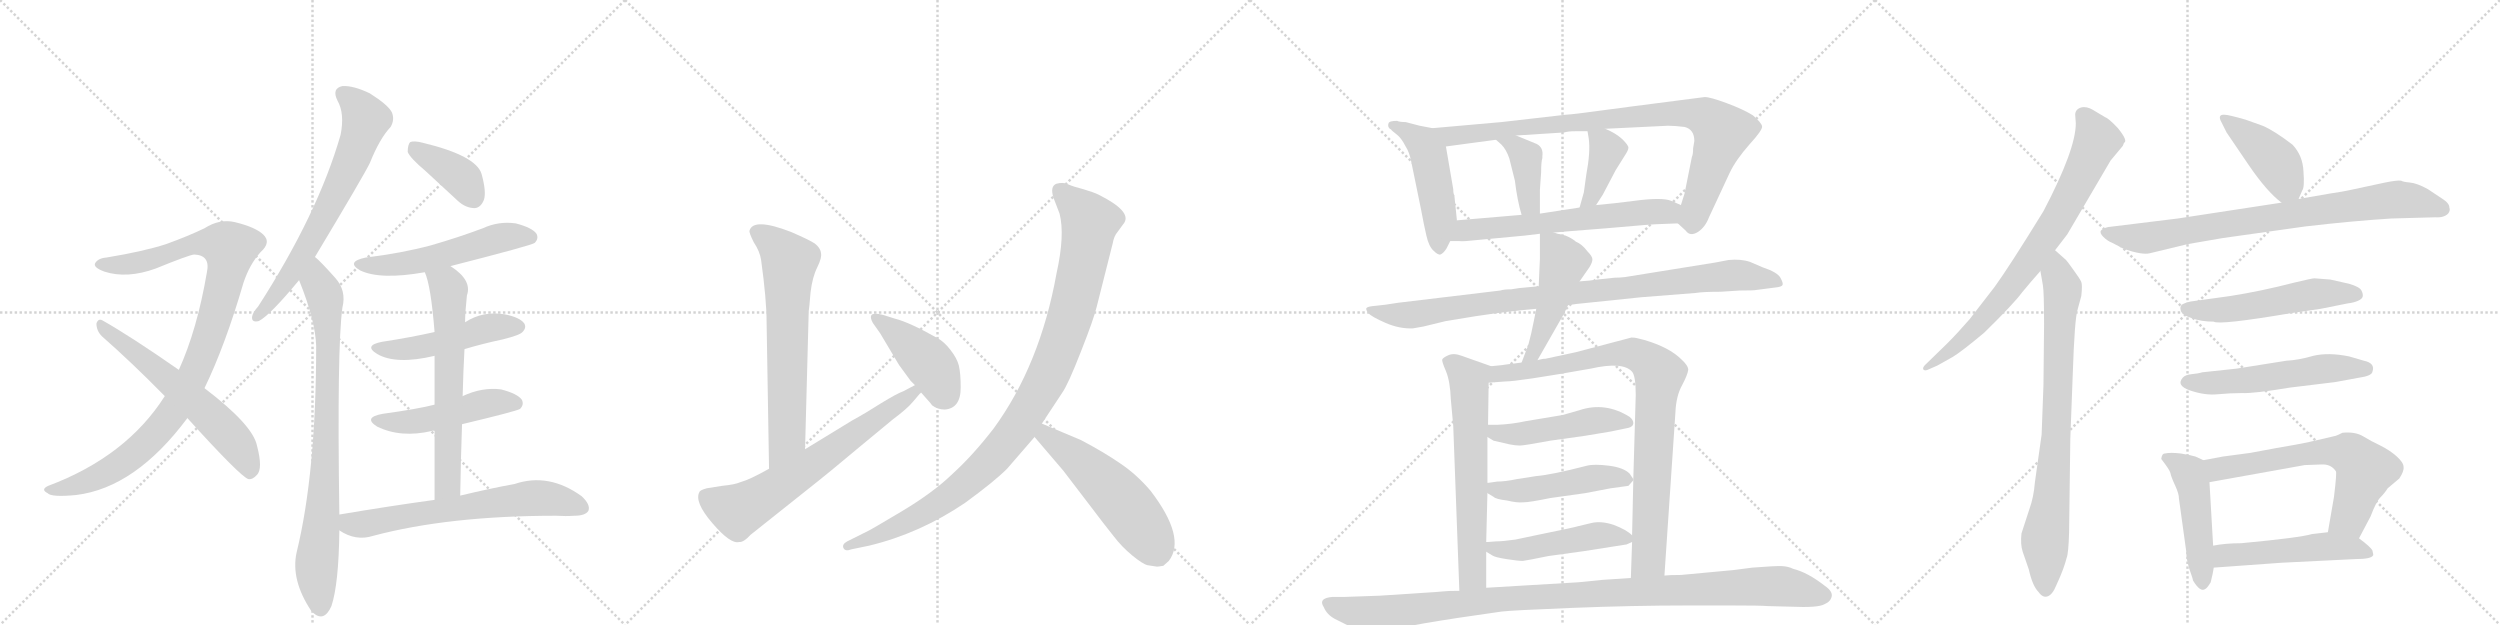 <svg version="1.1" viewBox="0 0 4096 1024" xmlns="http://www.w3.org/2000/svg">
  <g stroke="lightgray" stroke-dasharray="1,1" stroke-width="1" transform="scale(4, 4)">
    <line x1="0" y1="0" x2="256" y2="256"></line>
    <line x1="256" y1="0" x2="0" y2="256"></line>
    <line x1="128" y1="0" x2="128" y2="256"></line>
    <line x1="0" y1="128" x2="256" y2="128"></line>
    <line x1="256" y1="0" x2="512" y2="256"></line>
    <line x1="512" y1="0" x2="256" y2="256"></line>
    <line x1="384" y1="0" x2="384" y2="256"></line>
    <line x1="256" y1="128" x2="512" y2="128"></line>
    <line x1="512" y1="0" x2="768" y2="256"></line>
    <line x1="768" y1="0" x2="512" y2="256"></line>
    <line x1="640" y1="0" x2="640" y2="256"></line>
    <line x1="512" y1="128" x2="768" y2="128"></line>
    <line x1="768" y1="0" x2="1024" y2="256"></line>
    <line x1="1024" y1="0" x2="768" y2="256"></line>
    <line x1="896" y1="0" x2="896" y2="256"></line>
    <line x1="768" y1="128" x2="1024" y2="128"></line>
  </g>
<g transform="scale(1, -1) translate(0, -850)">
   <style type="text/css">
    @keyframes keyframes0 {
      from {
       stroke: black;
       stroke-dashoffset: 1004;
       stroke-width: 128;
       }
       77% {
       animation-timing-function: step-end;
       stroke: black;
       stroke-dashoffset: 0;
       stroke-width: 128;
       }
       to {
       stroke: black;
       stroke-width: 1024;
       }
       }
       #make-me-a-hanzi-animation-0 {
         animation: keyframes0 1.067s both;
         animation-delay: 0s;
         animation-timing-function: linear;
       }
    @keyframes keyframes1 {
      from {
       stroke: black;
       stroke-dashoffset: 603;
       stroke-width: 128;
       }
       66% {
       animation-timing-function: step-end;
       stroke: black;
       stroke-dashoffset: 0;
       stroke-width: 128;
       }
       to {
       stroke: black;
       stroke-width: 1024;
       }
       }
       #make-me-a-hanzi-animation-1 {
         animation: keyframes1 0.741s both;
         animation-delay: 1.067s;
         animation-timing-function: linear;
       }
    @keyframes keyframes2 {
      from {
       stroke: black;
       stroke-dashoffset: 681;
       stroke-width: 128;
       }
       69% {
       animation-timing-function: step-end;
       stroke: black;
       stroke-dashoffset: 0;
       stroke-width: 128;
       }
       to {
       stroke: black;
       stroke-width: 1024;
       }
       }
       #make-me-a-hanzi-animation-2 {
         animation: keyframes2 0.804s both;
         animation-delay: 1.808s;
         animation-timing-function: linear;
       }
    @keyframes keyframes3 {
      from {
       stroke: black;
       stroke-dashoffset: 822;
       stroke-width: 128;
       }
       73% {
       animation-timing-function: step-end;
       stroke: black;
       stroke-dashoffset: 0;
       stroke-width: 128;
       }
       to {
       stroke: black;
       stroke-width: 1024;
       }
       }
       #make-me-a-hanzi-animation-3 {
         animation: keyframes3 0.919s both;
         animation-delay: 2.612s;
         animation-timing-function: linear;
       }
    @keyframes keyframes4 {
      from {
       stroke: black;
       stroke-dashoffset: 387;
       stroke-width: 128;
       }
       56% {
       animation-timing-function: step-end;
       stroke: black;
       stroke-dashoffset: 0;
       stroke-width: 128;
       }
       to {
       stroke: black;
       stroke-width: 1024;
       }
       }
       #make-me-a-hanzi-animation-4 {
         animation: keyframes4 0.565s both;
         animation-delay: 3.531s;
         animation-timing-function: linear;
       }
    @keyframes keyframes5 {
      from {
       stroke: black;
       stroke-dashoffset: 541;
       stroke-width: 128;
       }
       64% {
       animation-timing-function: step-end;
       stroke: black;
       stroke-dashoffset: 0;
       stroke-width: 128;
       }
       to {
       stroke: black;
       stroke-width: 1024;
       }
       }
       #make-me-a-hanzi-animation-5 {
         animation: keyframes5 0.69s both;
         animation-delay: 4.096s;
         animation-timing-function: linear;
       }
    @keyframes keyframes6 {
      from {
       stroke: black;
       stroke-dashoffset: 488;
       stroke-width: 128;
       }
       61% {
       animation-timing-function: step-end;
       stroke: black;
       stroke-dashoffset: 0;
       stroke-width: 128;
       }
       to {
       stroke: black;
       stroke-width: 1024;
       }
       }
       #make-me-a-hanzi-animation-6 {
         animation: keyframes6 0.647s both;
         animation-delay: 4.786s;
         animation-timing-function: linear;
       }
    @keyframes keyframes7 {
      from {
       stroke: black;
       stroke-dashoffset: 486;
       stroke-width: 128;
       }
       61% {
       animation-timing-function: step-end;
       stroke: black;
       stroke-dashoffset: 0;
       stroke-width: 128;
       }
       to {
       stroke: black;
       stroke-width: 1024;
       }
       }
       #make-me-a-hanzi-animation-7 {
         animation: keyframes7 0.646s both;
         animation-delay: 5.433s;
         animation-timing-function: linear;
       }
    @keyframes keyframes8 {
      from {
       stroke: black;
       stroke-dashoffset: 641;
       stroke-width: 128;
       }
       68% {
       animation-timing-function: step-end;
       stroke: black;
       stroke-dashoffset: 0;
       stroke-width: 128;
       }
       to {
       stroke: black;
       stroke-width: 1024;
       }
       }
       #make-me-a-hanzi-animation-8 {
         animation: keyframes8 0.772s both;
         animation-delay: 6.079s;
         animation-timing-function: linear;
       }
    @keyframes keyframes9 {
      from {
       stroke: black;
       stroke-dashoffset: 654;
       stroke-width: 128;
       }
       68% {
       animation-timing-function: step-end;
       stroke: black;
       stroke-dashoffset: 0;
       stroke-width: 128;
       }
       to {
       stroke: black;
       stroke-width: 1024;
       }
       }
       #make-me-a-hanzi-animation-9 {
         animation: keyframes9 0.782s both;
         animation-delay: 6.85s;
         animation-timing-function: linear;
       }
    @keyframes keyframes10 {
      from {
       stroke: black;
       stroke-dashoffset: 669;
       stroke-width: 128;
       }
       69% {
       animation-timing-function: step-end;
       stroke: black;
       stroke-dashoffset: 0;
       stroke-width: 128;
       }
       to {
       stroke: black;
       stroke-width: 1024;
       }
       }
       #make-me-a-hanzi-animation-10 {
         animation: keyframes10 0.794s both;
         animation-delay: 7.633s;
         animation-timing-function: linear;
       }
    @keyframes keyframes11 {
      from {
       stroke: black;
       stroke-dashoffset: 667;
       stroke-width: 128;
       }
       68% {
       animation-timing-function: step-end;
       stroke: black;
       stroke-dashoffset: 0;
       stroke-width: 128;
       }
       to {
       stroke: black;
       stroke-width: 1024;
       }
       }
       #make-me-a-hanzi-animation-11 {
         animation: keyframes11 0.793s both;
         animation-delay: 8.427s;
         animation-timing-function: linear;
       }
    @keyframes keyframes12 {
      from {
       stroke: black;
       stroke-dashoffset: 431;
       stroke-width: 128;
       }
       58% {
       animation-timing-function: step-end;
       stroke: black;
       stroke-dashoffset: 0;
       stroke-width: 128;
       }
       to {
       stroke: black;
       stroke-width: 1024;
       }
       }
       #make-me-a-hanzi-animation-12 {
         animation: keyframes12 0.601s both;
         animation-delay: 9.22s;
         animation-timing-function: linear;
       }
    @keyframes keyframes13 {
      from {
       stroke: black;
       stroke-dashoffset: 1031;
       stroke-width: 128;
       }
       77% {
       animation-timing-function: step-end;
       stroke: black;
       stroke-dashoffset: 0;
       stroke-width: 128;
       }
       to {
       stroke: black;
       stroke-width: 1024;
       }
       }
       #make-me-a-hanzi-animation-13 {
         animation: keyframes13 1.089s both;
         animation-delay: 9.821s;
         animation-timing-function: linear;
       }
    @keyframes keyframes14 {
      from {
       stroke: black;
       stroke-dashoffset: 538;
       stroke-width: 128;
       }
       64% {
       animation-timing-function: step-end;
       stroke: black;
       stroke-dashoffset: 0;
       stroke-width: 128;
       }
       to {
       stroke: black;
       stroke-width: 1024;
       }
       }
       #make-me-a-hanzi-animation-14 {
         animation: keyframes14 0.688s both;
         animation-delay: 10.91s;
         animation-timing-function: linear;
       }
    @keyframes keyframes15 {
      from {
       stroke: black;
       stroke-dashoffset: 489;
       stroke-width: 128;
       }
       61% {
       animation-timing-function: step-end;
       stroke: black;
       stroke-dashoffset: 0;
       stroke-width: 128;
       }
       to {
       stroke: black;
       stroke-width: 1024;
       }
       }
       #make-me-a-hanzi-animation-15 {
         animation: keyframes15 0.648s both;
         animation-delay: 11.597s;
         animation-timing-function: linear;
       }
    @keyframes keyframes16 {
      from {
       stroke: black;
       stroke-dashoffset: 900;
       stroke-width: 128;
       }
       75% {
       animation-timing-function: step-end;
       stroke: black;
       stroke-dashoffset: 0;
       stroke-width: 128;
       }
       to {
       stroke: black;
       stroke-width: 1024;
       }
       }
       #make-me-a-hanzi-animation-16 {
         animation: keyframes16 0.982s both;
         animation-delay: 12.245s;
         animation-timing-function: linear;
       }
    @keyframes keyframes17 {
      from {
       stroke: black;
       stroke-dashoffset: 396;
       stroke-width: 128;
       }
       56% {
       animation-timing-function: step-end;
       stroke: black;
       stroke-dashoffset: 0;
       stroke-width: 128;
       }
       to {
       stroke: black;
       stroke-width: 1024;
       }
       }
       #make-me-a-hanzi-animation-17 {
         animation: keyframes17 0.572s both;
         animation-delay: 13.228s;
         animation-timing-function: linear;
       }
    @keyframes keyframes18 {
      from {
       stroke: black;
       stroke-dashoffset: 391;
       stroke-width: 128;
       }
       56% {
       animation-timing-function: step-end;
       stroke: black;
       stroke-dashoffset: 0;
       stroke-width: 128;
       }
       to {
       stroke: black;
       stroke-width: 1024;
       }
       }
       #make-me-a-hanzi-animation-18 {
         animation: keyframes18 0.568s both;
         animation-delay: 13.8s;
         animation-timing-function: linear;
       }
    @keyframes keyframes19 {
      from {
       stroke: black;
       stroke-dashoffset: 625;
       stroke-width: 128;
       }
       67% {
       animation-timing-function: step-end;
       stroke: black;
       stroke-dashoffset: 0;
       stroke-width: 128;
       }
       to {
       stroke: black;
       stroke-width: 1024;
       }
       }
       #make-me-a-hanzi-animation-19 {
         animation: keyframes19 0.759s both;
         animation-delay: 14.368s;
         animation-timing-function: linear;
       }
    @keyframes keyframes20 {
      from {
       stroke: black;
       stroke-dashoffset: 929;
       stroke-width: 128;
       }
       75% {
       animation-timing-function: step-end;
       stroke: black;
       stroke-dashoffset: 0;
       stroke-width: 128;
       }
       to {
       stroke: black;
       stroke-width: 1024;
       }
       }
       #make-me-a-hanzi-animation-20 {
         animation: keyframes20 1.006s both;
         animation-delay: 15.127s;
         animation-timing-function: linear;
       }
    @keyframes keyframes21 {
      from {
       stroke: black;
       stroke-dashoffset: 481;
       stroke-width: 128;
       }
       61% {
       animation-timing-function: step-end;
       stroke: black;
       stroke-dashoffset: 0;
       stroke-width: 128;
       }
       to {
       stroke: black;
       stroke-width: 1024;
       }
       }
       #make-me-a-hanzi-animation-21 {
         animation: keyframes21 0.641s both;
         animation-delay: 16.133s;
         animation-timing-function: linear;
       }
    @keyframes keyframes22 {
      from {
       stroke: black;
       stroke-dashoffset: 646;
       stroke-width: 128;
       }
       68% {
       animation-timing-function: step-end;
       stroke: black;
       stroke-dashoffset: 0;
       stroke-width: 128;
       }
       to {
       stroke: black;
       stroke-width: 1024;
       }
       }
       #make-me-a-hanzi-animation-22 {
         animation: keyframes22 0.776s both;
         animation-delay: 16.774s;
         animation-timing-function: linear;
       }
    @keyframes keyframes23 {
      from {
       stroke: black;
       stroke-dashoffset: 885;
       stroke-width: 128;
       }
       74% {
       animation-timing-function: step-end;
       stroke: black;
       stroke-dashoffset: 0;
       stroke-width: 128;
       }
       to {
       stroke: black;
       stroke-width: 1024;
       }
       }
       #make-me-a-hanzi-animation-23 {
         animation: keyframes23 0.97s both;
         animation-delay: 17.55s;
         animation-timing-function: linear;
       }
    @keyframes keyframes24 {
      from {
       stroke: black;
       stroke-dashoffset: 484;
       stroke-width: 128;
       }
       61% {
       animation-timing-function: step-end;
       stroke: black;
       stroke-dashoffset: 0;
       stroke-width: 128;
       }
       to {
       stroke: black;
       stroke-width: 1024;
       }
       }
       #make-me-a-hanzi-animation-24 {
         animation: keyframes24 0.644s both;
         animation-delay: 18.52s;
         animation-timing-function: linear;
       }
    @keyframes keyframes25 {
      from {
       stroke: black;
       stroke-dashoffset: 487;
       stroke-width: 128;
       }
       61% {
       animation-timing-function: step-end;
       stroke: black;
       stroke-dashoffset: 0;
       stroke-width: 128;
       }
       to {
       stroke: black;
       stroke-width: 1024;
       }
       }
       #make-me-a-hanzi-animation-25 {
         animation: keyframes25 0.646s both;
         animation-delay: 19.164s;
         animation-timing-function: linear;
       }
    @keyframes keyframes26 {
      from {
       stroke: black;
       stroke-dashoffset: 489;
       stroke-width: 128;
       }
       61% {
       animation-timing-function: step-end;
       stroke: black;
       stroke-dashoffset: 0;
       stroke-width: 128;
       }
       to {
       stroke: black;
       stroke-width: 1024;
       }
       }
       #make-me-a-hanzi-animation-26 {
         animation: keyframes26 0.648s both;
         animation-delay: 19.811s;
         animation-timing-function: linear;
       }
    @keyframes keyframes27 {
      from {
       stroke: black;
       stroke-dashoffset: 1074;
       stroke-width: 128;
       }
       78% {
       animation-timing-function: step-end;
       stroke: black;
       stroke-dashoffset: 0;
       stroke-width: 128;
       }
       to {
       stroke: black;
       stroke-width: 1024;
       }
       }
       #make-me-a-hanzi-animation-27 {
         animation: keyframes27 1.124s both;
         animation-delay: 20.458s;
         animation-timing-function: linear;
       }
    @keyframes keyframes28 {
      from {
       stroke: black;
       stroke-dashoffset: 774;
       stroke-width: 128;
       }
       72% {
       animation-timing-function: step-end;
       stroke: black;
       stroke-dashoffset: 0;
       stroke-width: 128;
       }
       to {
       stroke: black;
       stroke-width: 1024;
       }
       }
       #make-me-a-hanzi-animation-28 {
         animation: keyframes28 0.88s both;
         animation-delay: 21.583s;
         animation-timing-function: linear;
       }
    @keyframes keyframes29 {
      from {
       stroke: black;
       stroke-dashoffset: 804;
       stroke-width: 128;
       }
       72% {
       animation-timing-function: step-end;
       stroke: black;
       stroke-dashoffset: 0;
       stroke-width: 128;
       }
       to {
       stroke: black;
       stroke-width: 1024;
       }
       }
       #make-me-a-hanzi-animation-29 {
         animation: keyframes29 0.904s both;
         animation-delay: 22.462s;
         animation-timing-function: linear;
       }
    @keyframes keyframes30 {
      from {
       stroke: black;
       stroke-dashoffset: 419;
       stroke-width: 128;
       }
       58% {
       animation-timing-function: step-end;
       stroke: black;
       stroke-dashoffset: 0;
       stroke-width: 128;
       }
       to {
       stroke: black;
       stroke-width: 1024;
       }
       }
       #make-me-a-hanzi-animation-30 {
         animation: keyframes30 0.591s both;
         animation-delay: 23.367s;
         animation-timing-function: linear;
       }
    @keyframes keyframes31 {
      from {
       stroke: black;
       stroke-dashoffset: 814;
       stroke-width: 128;
       }
       73% {
       animation-timing-function: step-end;
       stroke: black;
       stroke-dashoffset: 0;
       stroke-width: 128;
       }
       to {
       stroke: black;
       stroke-width: 1024;
       }
       }
       #make-me-a-hanzi-animation-31 {
         animation: keyframes31 0.912s both;
         animation-delay: 23.958s;
         animation-timing-function: linear;
       }
    @keyframes keyframes32 {
      from {
       stroke: black;
       stroke-dashoffset: 536;
       stroke-width: 128;
       }
       64% {
       animation-timing-function: step-end;
       stroke: black;
       stroke-dashoffset: 0;
       stroke-width: 128;
       }
       to {
       stroke: black;
       stroke-width: 1024;
       }
       }
       #make-me-a-hanzi-animation-32 {
         animation: keyframes32 0.686s both;
         animation-delay: 24.87s;
         animation-timing-function: linear;
       }
    @keyframes keyframes33 {
      from {
       stroke: black;
       stroke-dashoffset: 548;
       stroke-width: 128;
       }
       64% {
       animation-timing-function: step-end;
       stroke: black;
       stroke-dashoffset: 0;
       stroke-width: 128;
       }
       to {
       stroke: black;
       stroke-width: 1024;
       }
       }
       #make-me-a-hanzi-animation-33 {
         animation: keyframes33 0.696s both;
         animation-delay: 25.556s;
         animation-timing-function: linear;
       }
    @keyframes keyframes34 {
      from {
       stroke: black;
       stroke-dashoffset: 474;
       stroke-width: 128;
       }
       61% {
       animation-timing-function: step-end;
       stroke: black;
       stroke-dashoffset: 0;
       stroke-width: 128;
       }
       to {
       stroke: black;
       stroke-width: 1024;
       }
       }
       #make-me-a-hanzi-animation-34 {
         animation: keyframes34 0.636s both;
         animation-delay: 26.252s;
         animation-timing-function: linear;
       }
    @keyframes keyframes35 {
      from {
       stroke: black;
       stroke-dashoffset: 646;
       stroke-width: 128;
       }
       68% {
       animation-timing-function: step-end;
       stroke: black;
       stroke-dashoffset: 0;
       stroke-width: 128;
       }
       to {
       stroke: black;
       stroke-width: 1024;
       }
       }
       #make-me-a-hanzi-animation-35 {
         animation: keyframes35 0.776s both;
         animation-delay: 26.888s;
         animation-timing-function: linear;
       }
    @keyframes keyframes36 {
      from {
       stroke: black;
       stroke-dashoffset: 510;
       stroke-width: 128;
       }
       62% {
       animation-timing-function: step-end;
       stroke: black;
       stroke-dashoffset: 0;
       stroke-width: 128;
       }
       to {
       stroke: black;
       stroke-width: 1024;
       }
       }
       #make-me-a-hanzi-animation-36 {
         animation: keyframes36 0.665s both;
         animation-delay: 27.664s;
         animation-timing-function: linear;
       }
</style>
<path d="M 335 214 Q 369 284 399 387 Q 409 417 427 437 Q 445 453 431 466 Q 418 478 385 486 Q 360 492 335 476 Q 308 463 272 450 Q 235 438 174 428 Q 161 427 156 419 Q 152 412 171 405 Q 208 393 255 410 Q 309 432 318 433 Q 345 432 339 404 Q 323 310 293 244 L 270 201 Q 207 102 79 54 Q 66 48 78 42 Q 84 35 125 39 Q 222 51 307 165 L 335 214 Z" fill="lightgray"></path> 
<path d="M 307 165 Q 394 69 407 65 Q 414 64 421 72 Q 431 82 421 120 Q 414 154 335 214 L 293 244 Q 214 299 168 325 Q 161 329 158 320 Q 158 308 167 299 Q 216 256 270 201 L 307 165 Z" fill="lightgray"></path> 
<path d="M 516 429 Q 597 564 606 583 Q 622 623 640 642 Q 647 654 642 666 Q 636 678 606 697 Q 579 710 561 709 Q 543 705 553 685 Q 565 664 558 629 Q 521 500 423 348 Q 414 338 413 331 Q 412 321 424 324 Q 442 333 490 391 L 516 429 Z" fill="lightgray"></path> 
<path d="M 556 7 Q 552 281 561 346 Q 568 374 549 395 Q 524 423 516 429 C 494 450 479 419 490 391 Q 517 324 518 283 Q 518 76 486 -55 Q 476 -100 510 -151 Q 511 -151 513 -154 Q 531 -170 543 -143 Q 555 -107 556 -19 L 556 7 Z" fill="lightgray"></path> 
<path d="M 697 570 L 750 521 Q 763 509 778 509 Q 788 510 793 523 Q 797 536 789 565 Q 780 595 693 616 Q 678 620 672 617 Q 668 613 668 601 Q 672 591 697 570 Z" fill="lightgray"></path> 
<path d="M 738 414 Q 871 448 876 452 Q 883 459 879 467 Q 872 477 845 484 Q 817 488 791 476 Q 751 461 706 448 Q 657 435 599 428 Q 566 421 590 407 Q 623 391 696 404 L 738 414 Z" fill="lightgray"></path> 
<path d="M 761 278 Q 791 287 824 294 Q 852 301 856 306 Q 863 313 859 320 Q 852 330 827 335 Q 791 341 762 322 L 712 306 Q 672 297 626 290 Q 595 284 618 270 Q 649 252 712 267 L 761 278 Z" fill="lightgray"></path> 
<path d="M 757 155 Q 845 176 852 180 Q 859 187 855 195 Q 848 205 821 212 Q 790 216 758 201 L 712 187 Q 685 180 627 172 Q 594 166 618 151 Q 657 132 708 144 Q 709 145 712 144 L 757 155 Z" fill="lightgray"></path> 
<path d="M 754 38 Q 755 99 757 155 L 758 201 Q 759 241 761 278 L 762 322 Q 762 338 765 366 Q 774 391 738 414 C 714 431 686 432 696 404 Q 706 382 712 306 L 712 267 L 712 187 L 712 144 L 712 31 C 712 1 753 8 754 38 Z" fill="lightgray"></path> 
<path d="M 712 31 Q 639 21 556 7 C 526 2 530 -4 556 -19 Q 583 -37 611 -28 Q 735 5 911 5 Q 927 4 941 5 Q 959 5 964 13 Q 968 23 953 37 Q 899 76 843 57 Q 804 50 754 38 L 712 31 Z" fill="lightgray"></path> 
<path d="M 1319 114 L 1325 340 Q 1326 346 1328 371 Q 1331 396 1339 412 Q 1347 428 1345 436 Q 1344 444 1335 451 Q 1326 457 1296 470 Q 1234 494 1228 472 Q 1227 469 1235 453 Q 1245 438 1247 424 Q 1256 359 1256 322 L 1260 82 C 1260 52 1318 84 1319 114 Z" fill="lightgray"></path> 
<path d="M 1260 82 Q 1228 64 1213 60 Q 1204 56 1183 54 L 1158 50 Q 1147 47 1146 44 Q 1137 28 1167 -7 Q 1197 -42 1211 -38 Q 1218 -39 1230 -26 L 1318 44 Q 1360 77 1411 120 L 1463 163 Q 1486 180 1496 192 L 1507 205 Q 1509 206 1509 207 C 1529 230 1526 233 1499 219 L 1480 209 Q 1469 205 1443 189 Q 1418 173 1396 161 L 1319 114 L 1260 82 Z" fill="lightgray"></path> 
<path d="M 1509 207 Q 1527 187 1527 186 Q 1536 179 1548 179 Q 1574 181 1574 215 Q 1574 238 1571 251 Q 1568 263 1557 277 Q 1547 290 1536 296 Q 1490 322 1466 328 L 1447 334 Q 1432 338 1428 334 Q 1425 330 1430 321 L 1442 304 L 1473 252 L 1492 226 L 1499 219 L 1509 207 Z" fill="lightgray"></path> 
<path d="M 1707 156 L 1740 206 Q 1750 220 1771 274 Q 1792 327 1797 348 L 1823 451 Q 1825 463 1831 470 L 1842 485 Q 1854 504 1800 531 Q 1792 535 1775 540 Q 1759 544 1750 548 Q 1742 552 1731 549 Q 1720 545 1726 526 L 1736 500 Q 1745 465 1731 402 Q 1704 252 1628 148 Q 1594 104 1561 74 Q 1529 43 1477 12 Q 1425 -19 1422 -20 L 1388 -37 Q 1379 -42 1382 -48 Q 1385 -54 1395 -50 L 1424 -44 Q 1507 -24 1581 26 Q 1629 61 1650 82 L 1695 134 L 1707 156 Z" fill="lightgray"></path> 
<path d="M 1880 -76 L 1893 -78 Q 1896 -79 1906 -77 L 1915 -69 Q 1944 -31 1885 46 Q 1862 73 1835 91 Q 1809 109 1771 129 L 1707 156 C 1679 168 1676 157 1695 134 L 1742 79 L 1781 28 Q 1812 -13 1825 -29 Q 1838 -46 1855 -60 Q 1872 -74 1880 -76 Z" fill="lightgray"></path> 
<path d="M 2347 640 L 2326 644 L 2303 650 Q 2293 650 2289 652 Q 2276 652 2275 648 Q 2273 643 2277 639 L 2279 638 Q 2280 636 2288 630 Q 2296 624 2303 610 Q 2309 601 2312 586 L 2328 508 Q 2333 481 2337 464 Q 2341 446 2349 439 Q 2356 432 2360 433 Q 2365 435 2370 443 L 2376 455 L 2387 489 L 2383 528 L 2383 530 Q 2381 532 2381 540 L 2369 610 C 2364 637 2364 637 2347 640 Z" fill="lightgray"></path> 
<path d="M 2749 484 L 2762 472 Q 2769 462 2782 470 Q 2794 478 2800 494 L 2834 567 Q 2844 588 2866 613 Q 2888 637 2887 643 Q 2886 649 2872 661 Q 2856 671 2829 681 Q 2802 691 2793 691 L 2669 675 Q 2574 662 2565 662 L 2460 650 L 2347 640 C 2317 637 2339 606 2369 610 L 2406 615 Q 2415 616 2451 621 L 2484 628 L 2563 633 Q 2569 635 2581 635 L 2601 635 L 2630 639 L 2733 644 Q 2744 644 2760 642 Q 2776 638 2776 619 L 2774 607 Q 2774 597 2772 593 L 2760 533 L 2754 514 C 2746 487 2746 487 2749 484 Z" fill="lightgray"></path> 
<path d="M 2451 621 L 2460 613 Q 2468 605 2473 590 L 2482 554 Q 2486 521 2493 498 C 2501 469 2523 470 2523 500 L 2523 539 L 2525 568 Q 2525 585 2527 591 L 2527 594 Q 2529 608 2518 614 L 2484 628 C 2456 639 2429 641 2451 621 Z" fill="lightgray"></path> 
<path d="M 2601 635 L 2603 623 Q 2606 601 2599 564 L 2595 535 L 2588 510 C 2580 481 2599 489 2615 514 L 2626 531 L 2647 571 L 2662 595 Q 2668 604 2668 608 Q 2668 612 2658 622 Q 2647 632 2630 639 C 2603 651 2598 653 2601 635 Z" fill="lightgray"></path> 
<path d="M 2546 469 L 2569 471 L 2632 476 Q 2709 483 2723 483 L 2749 484 C 2779 485 2781 502 2754 514 L 2738 521 Q 2723 527 2678 521 L 2645 517 L 2615 514 L 2588 510 L 2523 500 L 2493 498 L 2387 489 C 2357 486 2346 455 2376 455 L 2391 455 Q 2396 454 2423 457 L 2498 464 L 2523 467 L 2546 469 Z" fill="lightgray"></path> 
<path d="M 2569 350 L 2583 352 L 2689 363 L 2778 370 Q 2790 372 2819 372 L 2850 374 Q 2875 374 2878 375 L 2909 379 Q 2919 380 2920.5 383 Q 2922 386 2917 395 Q 2912 404 2888 412 L 2867 421 Q 2852 426 2832 424 L 2811 420 L 2662 396 Q 2653 395 2645 395 L 2617 392 Q 2605 390 2588 389 L 2521 381 L 2489 378 L 2476 376 Q 2464 376 2458 374 L 2291 354 Q 2267 350 2254 349 Q 2241 348 2239 345.5 Q 2237 343 2242 337 Q 2247 331 2270 321 Q 2293 311 2315 312 L 2332 315 L 2369 324 L 2418 332 Q 2478 341 2517 344 L 2569 350 Z" fill="lightgray"></path> 
<path d="M 2519 260 L 2563 337 Q 2566 343 2569 350 L 2588 389 L 2604 412 Q 2609 420 2609 425 Q 2609 430 2601 438 Q 2592 450 2582 454 Q 2575 460 2565 464 Q 2554 467 2552 467 L 2546 469 C 2523 476 2523 476 2523 467 L 2523 426 L 2521 381 L 2517 344 L 2513 324 Q 2509 303 2504 285 L 2493 256 C 2482 228 2504 234 2519 260 Z" fill="lightgray"></path> 
<path d="M 2443 250 L 2395 267 Q 2382 272 2373 268 Q 2364 264 2363 261 Q 2362 258 2369 242 Q 2376 225 2377 196 L 2381 152 L 2391 -118 C 2392 -148 2435 -143 2435 -113 L 2435 -54 L 2435 -38 L 2437 42 L 2437 59 L 2437 134 L 2438 154 L 2439 223 C 2439 251 2447 249 2443 250 Z" fill="lightgray"></path> 
<path d="M 2727 -93 L 2745 174 Q 2746 201 2756 219 Q 2765 236 2766 244 Q 2766 251 2755 261 Q 2735 281 2694 293 L 2682 296 Q 2678 297 2673 297 L 2582 273 L 2531 262 Q 2531 263 2519 260 L 2493 256 L 2469 253 Q 2465 252 2443 250 C 2413 247 2409 221 2439 223 L 2466 225 Q 2488 225 2606 246 Q 2659 258 2674 241 Q 2680 234 2680 203 L 2676 65 L 2676 63 L 2674 -27 L 2674 -38 L 2672 -97 C 2671 -127 2725 -123 2727 -93 Z" fill="lightgray"></path> 
<path d="M 2437 134 L 2447 128 L 2473 122 Q 2483 120 2490 120 Q 2497 120 2540 128 L 2597 136 L 2639 143 L 2668 149 Q 2676 151 2676 157 Q 2676 162 2670 167 Q 2630 192 2588 178 L 2560 170 Q 2517 163 2512 162 L 2500 160 Q 2477 155 2453 154 L 2438 154 C 2408 154 2411 149 2437 134 Z" fill="lightgray"></path> 
<path d="M 2437 42 L 2447 36 Q 2451 32 2469 30 Q 2485 26 2496 27 Q 2506 27 2540 34 L 2597 42 L 2639 50 L 2668 54 L 2676 63 L 2676 65 L 2670 74 Q 2660 84 2636 87 Q 2612 90 2600 87 Q 2542 72 2517 70 L 2485 65 Q 2466 61 2453 61 L 2439 59 L 2437 59 C 2413 56 2413 56 2437 42 Z" fill="lightgray"></path> 
<path d="M 2435 -54 L 2445 -60 Q 2449 -63 2468 -66 Q 2487 -69 2495 -69 Q 2503 -68 2537 -61 L 2595 -53 L 2665 -42 L 2674 -38 C 2683 -34 2683 -34 2674 -27 Q 2665 -18 2644 -10 Q 2623 -3 2607 -7 L 2586 -12 Q 2580 -14 2521 -26 L 2483 -34 Q 2462 -37 2451 -37 L 2438 -38 L 2435 -38 C 2410 -39 2410 -39 2435 -54 Z" fill="lightgray"></path> 
<path d="M 2364 -119 L 2352 -120 L 2260 -126 L 2203 -128 L 2183 -128 Q 2159 -130 2169 -145 Q 2174 -157 2187 -164 L 2211 -176 L 2221 -180 Q 2240 -188 2247.5 -188.5 Q 2255 -189 2274 -184 Q 2303 -174 2460 -152 Q 2475 -150 2575 -146 Q 2675 -142 2766 -142 L 2835 -142 Q 2886 -142 2896 -143 L 2934 -144 Q 2979 -146 2989 -140 Q 2999 -136 3001 -127.5 Q 3003 -119 2990 -110 Q 2962 -88 2938 -82 Q 2930 -78 2919.5 -77.5 Q 2909 -77 2871 -80 L 2840 -84 L 2754 -92 Q 2735 -92 2727 -93 L 2672 -97 L 2626 -100 L 2586 -104 L 2435 -113 L 2391 -118 Q 2371 -118 2364 -119 Z" fill="lightgray"></path> 
<path d="M 3367 440 L 3387 466 L 3458 587 L 3478 611 L 3480 616 Q 3487 619 3470 640 Q 3455 656 3449 658 L 3429 670 Q 3419 676 3410 674 Q 3400 671 3400 662 L 3401 648 Q 3401 605 3348 504 Q 3292 413 3268 380 L 3227 327 Q 3208 305 3190 287 L 3154 252 Q 3150 248 3151 245 Q 3153 242 3158 244 L 3174 251 L 3199 265 Q 3214 274 3251 305 Q 3300 353 3313 371 Q 3327 388 3343 406 L 3367 440 Z" fill="lightgray"></path> 
<path d="M 3349 318 L 3348 219 L 3345 138 L 3334 60 Q 3332 35 3325 16 L 3312 -24 Q 3310 -42 3314 -54 L 3324 -83 Q 3330 -110 3340 -120 Q 3347 -130 3355 -127 Q 3363 -124 3369 -109 Q 3376 -94 3380 -83 Q 3384 -72 3386 -64 Q 3389 -57 3390 -22 L 3392 131 L 3396 237 Q 3399 328 3404 343 L 3410 365 Q 3412 383 3410 388 Q 3408 393 3397 408 Q 3387 422 3385 424 L 3367 440 C 3345 460 3338 436 3343 406 L 3347 383 Q 3349 372 3349 318 Z" fill="lightgray"></path> 
<path d="M 3766 524 L 3772 538 Q 3776 543 3774 569 Q 3773 595 3756 613 Q 3726 636 3707 644 L 3679 654 Q 3651 662 3645 662 Q 3632 663 3640 649 L 3648 633 L 3684 580 Q 3714 536 3738 518 C 3757 503 3757 503 3766 524 Z" fill="lightgray"></path> 
<path d="M 3584 450 L 3642 460 L 3777 479 Q 3854 488 3918 492 L 3990 494 Q 4004 493 4011 500 Q 4015 505 4013 510 Q 4013 517 4002 524 L 3978 540 Q 3960 550 3948 551 Q 3937 552 3934 554 Q 3928 555 3908 551 L 3852 539 Q 3839 536 3818 533 L 3766 524 L 3738 518 L 3568 492 L 3454 478 Q 3445 476 3442 472 Q 3440 468 3446 462 Q 3453 455 3461 452 L 3480 442 Q 3510 432 3522 435 L 3584 450 Z" fill="lightgray"></path> 
<path d="M 3818 392 L 3792 394 Q 3788 394 3759 387 Q 3705 373 3654 365 L 3589 356 Q 3580 354 3575 351 Q 3571 348 3573 341 Q 3575 334 3590 329 Q 3606 323 3627 323 Q 3636 317 3754 337 L 3802 344 L 3847 353 Q 3856 354 3863 357 Q 3870 360 3871 364 Q 3872 368 3869 374 Q 3866 380 3849 385 L 3818 392 Z" fill="lightgray"></path> 
<path d="M 3576 231 Q 3565 218 3589 210 Q 3613 202 3633 204 Q 3654 206 3673 206 Q 3692 205 3752 215 L 3826 224 L 3864 231 Q 3886 234 3887 241 Q 3892 255 3873 259 L 3849 266 Q 3815 273 3790 267 Q 3766 260 3746 259 L 3664 246 L 3608 240 Q 3602 238 3591 237 Q 3580 236 3576 231 Z" fill="lightgray"></path> 
<path d="M 3610 96 L 3597 102 Q 3591 104 3573 107 Q 3556 109 3547 107 Q 3542 107 3541 98 Q 3555 80 3556 75 Q 3557 69 3564 54 Q 3570 41 3570 33 L 3582 -54 Q 3582 -66 3587 -82 Q 3593 -99 3593 -101 Q 3605 -121 3613 -115 Q 3616 -114 3622 -104 Q 3626 -88 3627 -80 L 3626 -44 L 3620 60 C 3618 90 3618 92 3610 96 Z" fill="lightgray"></path> 
<path d="M 3827 136 L 3784 126 Q 3766 122 3730 116 L 3687 108 L 3642 102 L 3610 96 C 3581 90 3590 55 3620 60 L 3776 88 L 3803 89 Q 3819 90 3827 78 Q 3829 77 3824 36 L 3814 -22 C 3809 -52 3851 -59 3865 -32 L 3884 4 Q 3893 28 3900 35 Q 3907 42 3912 50 L 3931 66 Q 3939 78 3938 85 Q 3938 92 3927 102 Q 3916 112 3900 120 Q 3885 127 3872 135 Q 3859 143 3838 141 Q 3830 137 3827 136 Z" fill="lightgray"></path> 
<path d="M 3627 -80 L 3738 -72 L 3859 -66 Q 3885 -66 3888 -60 Q 3889 -60 3887 -52 Q 3884 -46 3865 -32 C 3847 -18 3844 -19 3814 -22 L 3788 -25 Q 3768 -31 3672 -40 Q 3646 -40 3626 -44 C 3596 -49 3597 -82 3627 -80 Z" fill="lightgray"></path> 
      <clipPath id="make-me-a-hanzi-clip-0">
      <path d="M 335 214 Q 369 284 399 387 Q 409 417 427 437 Q 445 453 431 466 Q 418 478 385 486 Q 360 492 335 476 Q 308 463 272 450 Q 235 438 174 428 Q 161 427 156 419 Q 152 412 171 405 Q 208 393 255 410 Q 309 432 318 433 Q 345 432 339 404 Q 323 310 293 244 L 270 201 Q 207 102 79 54 Q 66 48 78 42 Q 84 35 125 39 Q 222 51 307 165 L 335 214 Z" fill="lightgray"></path>
      </clipPath>
      <path clip-path="url(#make-me-a-hanzi-clip-0)" d="M 164 417 L 229 420 L 325 451 L 356 451 L 377 443 L 341 295 L 310 220 L 282 172 L 235 120 L 177 77 L 113 50 L 85 47 " fill="none" id="make-me-a-hanzi-animation-0" stroke-dasharray="876 1752" stroke-linecap="round"></path>

      <clipPath id="make-me-a-hanzi-clip-1">
      <path d="M 307 165 Q 394 69 407 65 Q 414 64 421 72 Q 431 82 421 120 Q 414 154 335 214 L 293 244 Q 214 299 168 325 Q 161 329 158 320 Q 158 308 167 299 Q 216 256 270 201 L 307 165 Z" fill="lightgray"></path>
      </clipPath>
      <path clip-path="url(#make-me-a-hanzi-clip-1)" d="M 166 316 L 328 186 L 390 120 L 410 76 " fill="none" id="make-me-a-hanzi-animation-1" stroke-dasharray="475 950" stroke-linecap="round"></path>

      <clipPath id="make-me-a-hanzi-clip-2">
      <path d="M 516 429 Q 597 564 606 583 Q 622 623 640 642 Q 647 654 642 666 Q 636 678 606 697 Q 579 710 561 709 Q 543 705 553 685 Q 565 664 558 629 Q 521 500 423 348 Q 414 338 413 331 Q 412 321 424 324 Q 442 333 490 391 L 516 429 Z" fill="lightgray"></path>
      </clipPath>
      <path clip-path="url(#make-me-a-hanzi-clip-2)" d="M 563 695 L 599 654 L 581 600 L 519 470 L 458 374 L 421 332 " fill="none" id="make-me-a-hanzi-animation-2" stroke-dasharray="553 1106" stroke-linecap="round"></path>

      <clipPath id="make-me-a-hanzi-clip-3">
      <path d="M 556 7 Q 552 281 561 346 Q 568 374 549 395 Q 524 423 516 429 C 494 450 479 419 490 391 Q 517 324 518 283 Q 518 76 486 -55 Q 476 -100 510 -151 Q 511 -151 513 -154 Q 531 -170 543 -143 Q 555 -107 556 -19 L 556 7 Z" fill="lightgray"></path>
      </clipPath>
      <path clip-path="url(#make-me-a-hanzi-clip-3)" d="M 515 420 L 533 363 L 538 265 L 530 19 L 519 -75 L 526 -142 " fill="none" id="make-me-a-hanzi-animation-3" stroke-dasharray="694 1388" stroke-linecap="round"></path>

      <clipPath id="make-me-a-hanzi-clip-4">
      <path d="M 697 570 L 750 521 Q 763 509 778 509 Q 788 510 793 523 Q 797 536 789 565 Q 780 595 693 616 Q 678 620 672 617 Q 668 613 668 601 Q 672 591 697 570 Z" fill="lightgray"></path>
      </clipPath>
      <path clip-path="url(#make-me-a-hanzi-clip-4)" d="M 677 611 L 755 559 L 775 527 " fill="none" id="make-me-a-hanzi-animation-4" stroke-dasharray="259 518" stroke-linecap="round"></path>

      <clipPath id="make-me-a-hanzi-clip-5">
      <path d="M 738 414 Q 871 448 876 452 Q 883 459 879 467 Q 872 477 845 484 Q 817 488 791 476 Q 751 461 706 448 Q 657 435 599 428 Q 566 421 590 407 Q 623 391 696 404 L 738 414 Z" fill="lightgray"></path>
      </clipPath>
      <path clip-path="url(#make-me-a-hanzi-clip-5)" d="M 592 419 L 621 414 L 665 418 L 747 436 L 826 462 L 870 461 " fill="none" id="make-me-a-hanzi-animation-5" stroke-dasharray="413 826" stroke-linecap="round"></path>

      <clipPath id="make-me-a-hanzi-clip-6">
      <path d="M 761 278 Q 791 287 824 294 Q 852 301 856 306 Q 863 313 859 320 Q 852 330 827 335 Q 791 341 762 322 L 712 306 Q 672 297 626 290 Q 595 284 618 270 Q 649 252 712 267 L 761 278 Z" fill="lightgray"></path>
      </clipPath>
      <path clip-path="url(#make-me-a-hanzi-clip-6)" d="M 620 281 L 681 280 L 797 312 L 848 315 " fill="none" id="make-me-a-hanzi-animation-6" stroke-dasharray="360 720" stroke-linecap="round"></path>

      <clipPath id="make-me-a-hanzi-clip-7">
      <path d="M 757 155 Q 845 176 852 180 Q 859 187 855 195 Q 848 205 821 212 Q 790 216 758 201 L 712 187 Q 685 180 627 172 Q 594 166 618 151 Q 657 132 708 144 Q 709 145 712 144 L 757 155 Z" fill="lightgray"></path>
      </clipPath>
      <path clip-path="url(#make-me-a-hanzi-clip-7)" d="M 620 163 L 682 159 L 800 190 L 846 189 " fill="none" id="make-me-a-hanzi-animation-7" stroke-dasharray="358 716" stroke-linecap="round"></path>

      <clipPath id="make-me-a-hanzi-clip-8">
      <path d="M 754 38 Q 755 99 757 155 L 758 201 Q 759 241 761 278 L 762 322 Q 762 338 765 366 Q 774 391 738 414 C 714 431 686 432 696 404 Q 706 382 712 306 L 712 267 L 712 187 L 712 144 L 712 31 C 712 1 753 8 754 38 Z" fill="lightgray"></path>
      </clipPath>
      <path clip-path="url(#make-me-a-hanzi-clip-8)" d="M 704 403 L 735 378 L 734 61 L 718 38 " fill="none" id="make-me-a-hanzi-animation-8" stroke-dasharray="513 1026" stroke-linecap="round"></path>

      <clipPath id="make-me-a-hanzi-clip-9">
      <path d="M 712 31 Q 639 21 556 7 C 526 2 530 -4 556 -19 Q 583 -37 611 -28 Q 735 5 911 5 Q 927 4 941 5 Q 959 5 964 13 Q 968 23 953 37 Q 899 76 843 57 Q 804 50 754 38 L 712 31 Z" fill="lightgray"></path>
      </clipPath>
      <path clip-path="url(#make-me-a-hanzi-clip-9)" d="M 566 1 L 574 -9 L 591 -10 L 870 34 L 894 34 L 954 18 " fill="none" id="make-me-a-hanzi-animation-9" stroke-dasharray="526 1052" stroke-linecap="round"></path>

      <clipPath id="make-me-a-hanzi-clip-10">
      <path d="M 1319 114 L 1325 340 Q 1326 346 1328 371 Q 1331 396 1339 412 Q 1347 428 1345 436 Q 1344 444 1335 451 Q 1326 457 1296 470 Q 1234 494 1228 472 Q 1227 469 1235 453 Q 1245 438 1247 424 Q 1256 359 1256 322 L 1260 82 C 1260 52 1318 84 1319 114 Z" fill="lightgray"></path>
      </clipPath>
      <path clip-path="url(#make-me-a-hanzi-clip-10)" d="M 1238 471 L 1275 445 L 1293 421 L 1289 135 L 1264 90 " fill="none" id="make-me-a-hanzi-animation-10" stroke-dasharray="541 1082" stroke-linecap="round"></path>

      <clipPath id="make-me-a-hanzi-clip-11">
      <path d="M 1260 82 Q 1228 64 1213 60 Q 1204 56 1183 54 L 1158 50 Q 1147 47 1146 44 Q 1137 28 1167 -7 Q 1197 -42 1211 -38 Q 1218 -39 1230 -26 L 1318 44 Q 1360 77 1411 120 L 1463 163 Q 1486 180 1496 192 L 1507 205 Q 1509 206 1509 207 C 1529 230 1526 233 1499 219 L 1480 209 Q 1469 205 1443 189 Q 1418 173 1396 161 L 1319 114 L 1260 82 Z" fill="lightgray"></path>
      </clipPath>
      <path clip-path="url(#make-me-a-hanzi-clip-11)" d="M 1157 37 L 1204 14 L 1219 18 L 1326 86 L 1502 212 " fill="none" id="make-me-a-hanzi-animation-11" stroke-dasharray="539 1078" stroke-linecap="round"></path>

      <clipPath id="make-me-a-hanzi-clip-12">
      <path d="M 1509 207 Q 1527 187 1527 186 Q 1536 179 1548 179 Q 1574 181 1574 215 Q 1574 238 1571 251 Q 1568 263 1557 277 Q 1547 290 1536 296 Q 1490 322 1466 328 L 1447 334 Q 1432 338 1428 334 Q 1425 330 1430 321 L 1442 304 L 1473 252 L 1492 226 L 1499 219 L 1509 207 Z" fill="lightgray"></path>
      </clipPath>
      <path clip-path="url(#make-me-a-hanzi-clip-12)" d="M 1433 328 L 1525 252 L 1546 207 L 1542 203 " fill="none" id="make-me-a-hanzi-animation-12" stroke-dasharray="303 606" stroke-linecap="round"></path>

      <clipPath id="make-me-a-hanzi-clip-13">
      <path d="M 1707 156 L 1740 206 Q 1750 220 1771 274 Q 1792 327 1797 348 L 1823 451 Q 1825 463 1831 470 L 1842 485 Q 1854 504 1800 531 Q 1792 535 1775 540 Q 1759 544 1750 548 Q 1742 552 1731 549 Q 1720 545 1726 526 L 1736 500 Q 1745 465 1731 402 Q 1704 252 1628 148 Q 1594 104 1561 74 Q 1529 43 1477 12 Q 1425 -19 1422 -20 L 1388 -37 Q 1379 -42 1382 -48 Q 1385 -54 1395 -50 L 1424 -44 Q 1507 -24 1581 26 Q 1629 61 1650 82 L 1695 134 L 1707 156 Z" fill="lightgray"></path>
      </clipPath>
      <path clip-path="url(#make-me-a-hanzi-clip-13)" d="M 1738 536 L 1786 486 L 1781 454 L 1757 344 L 1735 277 L 1671 154 L 1600 73 L 1549 32 L 1443 -26 L 1389 -45 " fill="none" id="make-me-a-hanzi-animation-13" stroke-dasharray="903 1806" stroke-linecap="round"></path>

      <clipPath id="make-me-a-hanzi-clip-14">
      <path d="M 1880 -76 L 1893 -78 Q 1896 -79 1906 -77 L 1915 -69 Q 1944 -31 1885 46 Q 1862 73 1835 91 Q 1809 109 1771 129 L 1707 156 C 1679 168 1676 157 1695 134 L 1742 79 L 1781 28 Q 1812 -13 1825 -29 Q 1838 -46 1855 -60 Q 1872 -74 1880 -76 Z" fill="lightgray"></path>
      </clipPath>
      <path clip-path="url(#make-me-a-hanzi-clip-14)" d="M 1711 147 L 1714 136 L 1777 89 L 1831 37 L 1881 -27 L 1898 -59 " fill="none" id="make-me-a-hanzi-animation-14" stroke-dasharray="410 820" stroke-linecap="round"></path>

      <clipPath id="make-me-a-hanzi-clip-15">
      <path d="M 2347 640 L 2326 644 L 2303 650 Q 2293 650 2289 652 Q 2276 652 2275 648 Q 2273 643 2277 639 L 2279 638 Q 2280 636 2288 630 Q 2296 624 2303 610 Q 2309 601 2312 586 L 2328 508 Q 2333 481 2337 464 Q 2341 446 2349 439 Q 2356 432 2360 433 Q 2365 435 2370 443 L 2376 455 L 2387 489 L 2383 528 L 2383 530 Q 2381 532 2381 540 L 2369 610 C 2364 637 2364 637 2347 640 Z" fill="lightgray"></path>
      </clipPath>
      <path clip-path="url(#make-me-a-hanzi-clip-15)" d="M 2281 645 L 2327 619 L 2341 597 L 2359 493 L 2359 444 " fill="none" id="make-me-a-hanzi-animation-15" stroke-dasharray="361 722" stroke-linecap="round"></path>

      <clipPath id="make-me-a-hanzi-clip-16">
      <path d="M 2749 484 L 2762 472 Q 2769 462 2782 470 Q 2794 478 2800 494 L 2834 567 Q 2844 588 2866 613 Q 2888 637 2887 643 Q 2886 649 2872 661 Q 2856 671 2829 681 Q 2802 691 2793 691 L 2669 675 Q 2574 662 2565 662 L 2460 650 L 2347 640 C 2317 637 2339 606 2369 610 L 2406 615 Q 2415 616 2451 621 L 2484 628 L 2563 633 Q 2569 635 2581 635 L 2601 635 L 2630 639 L 2733 644 Q 2744 644 2760 642 Q 2776 638 2776 619 L 2774 607 Q 2774 597 2772 593 L 2760 533 L 2754 514 C 2746 487 2746 487 2749 484 Z" fill="lightgray"></path>
      </clipPath>
      <path clip-path="url(#make-me-a-hanzi-clip-16)" d="M 2354 638 L 2376 627 L 2658 659 L 2757 665 L 2793 659 L 2821 633 L 2776 503 L 2773 479 " fill="none" id="make-me-a-hanzi-animation-16" stroke-dasharray="772 1544" stroke-linecap="round"></path>

      <clipPath id="make-me-a-hanzi-clip-17">
      <path d="M 2451 621 L 2460 613 Q 2468 605 2473 590 L 2482 554 Q 2486 521 2493 498 C 2501 469 2523 470 2523 500 L 2523 539 L 2525 568 Q 2525 585 2527 591 L 2527 594 Q 2529 608 2518 614 L 2484 628 C 2456 639 2429 641 2451 621 Z" fill="lightgray"></path>
      </clipPath>
      <path clip-path="url(#make-me-a-hanzi-clip-17)" d="M 2457 619 L 2483 610 L 2500 590 L 2505 521 L 2515 507 " fill="none" id="make-me-a-hanzi-animation-17" stroke-dasharray="268 536" stroke-linecap="round"></path>

      <clipPath id="make-me-a-hanzi-clip-18">
      <path d="M 2601 635 L 2603 623 Q 2606 601 2599 564 L 2595 535 L 2588 510 C 2580 481 2599 489 2615 514 L 2626 531 L 2647 571 L 2662 595 Q 2668 604 2668 608 Q 2668 612 2658 622 Q 2647 632 2630 639 C 2603 651 2598 653 2601 635 Z" fill="lightgray"></path>
      </clipPath>
      <path clip-path="url(#make-me-a-hanzi-clip-18)" d="M 2609 630 L 2626 617 L 2633 603 L 2611 535 L 2594 515 " fill="none" id="make-me-a-hanzi-animation-18" stroke-dasharray="263 526" stroke-linecap="round"></path>

      <clipPath id="make-me-a-hanzi-clip-19">
      <path d="M 2546 469 L 2569 471 L 2632 476 Q 2709 483 2723 483 L 2749 484 C 2779 485 2781 502 2754 514 L 2738 521 Q 2723 527 2678 521 L 2645 517 L 2615 514 L 2588 510 L 2523 500 L 2493 498 L 2387 489 C 2357 486 2346 455 2376 455 L 2391 455 Q 2396 454 2423 457 L 2498 464 L 2523 467 L 2546 469 Z" fill="lightgray"></path>
      </clipPath>
      <path clip-path="url(#make-me-a-hanzi-clip-19)" d="M 2384 459 L 2411 474 L 2690 503 L 2733 502 L 2746 508 " fill="none" id="make-me-a-hanzi-animation-19" stroke-dasharray="497 994" stroke-linecap="round"></path>

      <clipPath id="make-me-a-hanzi-clip-20">
      <path d="M 2569 350 L 2583 352 L 2689 363 L 2778 370 Q 2790 372 2819 372 L 2850 374 Q 2875 374 2878 375 L 2909 379 Q 2919 380 2920.5 383 Q 2922 386 2917 395 Q 2912 404 2888 412 L 2867 421 Q 2852 426 2832 424 L 2811 420 L 2662 396 Q 2653 395 2645 395 L 2617 392 Q 2605 390 2588 389 L 2521 381 L 2489 378 L 2476 376 Q 2464 376 2458 374 L 2291 354 Q 2267 350 2254 349 Q 2241 348 2239 345.5 Q 2237 343 2242 337 Q 2247 331 2270 321 Q 2293 311 2315 312 L 2332 315 L 2369 324 L 2418 332 Q 2478 341 2517 344 L 2569 350 Z" fill="lightgray"></path>
      </clipPath>
      <path clip-path="url(#make-me-a-hanzi-clip-20)" d="M 2247 344 L 2257 338 L 2308 333 L 2452 356 L 2839 399 L 2913 387 " fill="none" id="make-me-a-hanzi-animation-20" stroke-dasharray="801 1602" stroke-linecap="round"></path>

      <clipPath id="make-me-a-hanzi-clip-21">
      <path d="M 2519 260 L 2563 337 Q 2566 343 2569 350 L 2588 389 L 2604 412 Q 2609 420 2609 425 Q 2609 430 2601 438 Q 2592 450 2582 454 Q 2575 460 2565 464 Q 2554 467 2552 467 L 2546 469 C 2523 476 2523 476 2523 467 L 2523 426 L 2521 381 L 2517 344 L 2513 324 Q 2509 303 2504 285 L 2493 256 C 2482 228 2504 234 2519 260 Z" fill="lightgray"></path>
      </clipPath>
      <path clip-path="url(#make-me-a-hanzi-clip-21)" d="M 2529 460 L 2551 439 L 2561 417 L 2519 286 L 2511 269 L 2499 262 " fill="none" id="make-me-a-hanzi-animation-21" stroke-dasharray="353 706" stroke-linecap="round"></path>

      <clipPath id="make-me-a-hanzi-clip-22">
      <path d="M 2443 250 L 2395 267 Q 2382 272 2373 268 Q 2364 264 2363 261 Q 2362 258 2369 242 Q 2376 225 2377 196 L 2381 152 L 2391 -118 C 2392 -148 2435 -143 2435 -113 L 2435 -54 L 2435 -38 L 2437 42 L 2437 59 L 2437 134 L 2438 154 L 2439 223 C 2439 251 2447 249 2443 250 Z" fill="lightgray"></path>
      </clipPath>
      <path clip-path="url(#make-me-a-hanzi-clip-22)" d="M 2372 259 L 2403 233 L 2408 217 L 2413 -91 L 2397 -110 " fill="none" id="make-me-a-hanzi-animation-22" stroke-dasharray="518 1036" stroke-linecap="round"></path>

      <clipPath id="make-me-a-hanzi-clip-23">
      <path d="M 2727 -93 L 2745 174 Q 2746 201 2756 219 Q 2765 236 2766 244 Q 2766 251 2755 261 Q 2735 281 2694 293 L 2682 296 Q 2678 297 2673 297 L 2582 273 L 2531 262 Q 2531 263 2519 260 L 2493 256 L 2469 253 Q 2465 252 2443 250 C 2413 247 2409 221 2439 223 L 2466 225 Q 2488 225 2606 246 Q 2659 258 2674 241 Q 2680 234 2680 203 L 2676 65 L 2676 63 L 2674 -27 L 2674 -38 L 2672 -97 C 2671 -127 2725 -123 2727 -93 Z" fill="lightgray"></path>
      </clipPath>
      <path clip-path="url(#make-me-a-hanzi-clip-23)" d="M 2445 229 L 2458 237 L 2655 272 L 2693 264 L 2719 238 L 2701 -67 L 2678 -90 " fill="none" id="make-me-a-hanzi-animation-23" stroke-dasharray="757 1514" stroke-linecap="round"></path>

      <clipPath id="make-me-a-hanzi-clip-24">
      <path d="M 2437 134 L 2447 128 L 2473 122 Q 2483 120 2490 120 Q 2497 120 2540 128 L 2597 136 L 2639 143 L 2668 149 Q 2676 151 2676 157 Q 2676 162 2670 167 Q 2630 192 2588 178 L 2560 170 Q 2517 163 2512 162 L 2500 160 Q 2477 155 2453 154 L 2438 154 C 2408 154 2411 149 2437 134 Z" fill="lightgray"></path>
      </clipPath>
      <path clip-path="url(#make-me-a-hanzi-clip-24)" d="M 2446 149 L 2450 141 L 2470 138 L 2611 161 L 2667 158 " fill="none" id="make-me-a-hanzi-animation-24" stroke-dasharray="356 712" stroke-linecap="round"></path>

      <clipPath id="make-me-a-hanzi-clip-25">
      <path d="M 2437 42 L 2447 36 Q 2451 32 2469 30 Q 2485 26 2496 27 Q 2506 27 2540 34 L 2597 42 L 2639 50 L 2668 54 L 2676 63 L 2676 65 L 2670 74 Q 2660 84 2636 87 Q 2612 90 2600 87 Q 2542 72 2517 70 L 2485 65 Q 2466 61 2453 61 L 2439 59 L 2437 59 C 2413 56 2413 56 2437 42 Z" fill="lightgray"></path>
      </clipPath>
      <path clip-path="url(#make-me-a-hanzi-clip-25)" d="M 2438 55 L 2480 45 L 2614 67 L 2666 64 " fill="none" id="make-me-a-hanzi-animation-25" stroke-dasharray="359 718" stroke-linecap="round"></path>

      <clipPath id="make-me-a-hanzi-clip-26">
      <path d="M 2435 -54 L 2445 -60 Q 2449 -63 2468 -66 Q 2487 -69 2495 -69 Q 2503 -68 2537 -61 L 2595 -53 L 2665 -42 L 2674 -38 C 2683 -34 2683 -34 2674 -27 Q 2665 -18 2644 -10 Q 2623 -3 2607 -7 L 2586 -12 Q 2580 -14 2521 -26 L 2483 -34 Q 2462 -37 2451 -37 L 2438 -38 L 2435 -38 C 2410 -39 2410 -39 2435 -54 Z" fill="lightgray"></path>
      </clipPath>
      <path clip-path="url(#make-me-a-hanzi-clip-26)" d="M 2437 -42 L 2463 -52 L 2490 -51 L 2622 -27 L 2666 -32 " fill="none" id="make-me-a-hanzi-animation-26" stroke-dasharray="361 722" stroke-linecap="round"></path>

      <clipPath id="make-me-a-hanzi-clip-27">
      <path d="M 2364 -119 L 2352 -120 L 2260 -126 L 2203 -128 L 2183 -128 Q 2159 -130 2169 -145 Q 2174 -157 2187 -164 L 2211 -176 L 2221 -180 Q 2240 -188 2247.5 -188.5 Q 2255 -189 2274 -184 Q 2303 -174 2460 -152 Q 2475 -150 2575 -146 Q 2675 -142 2766 -142 L 2835 -142 Q 2886 -142 2896 -143 L 2934 -144 Q 2979 -146 2989 -140 Q 2999 -136 3001 -127.5 Q 3003 -119 2990 -110 Q 2962 -88 2938 -82 Q 2930 -78 2919.5 -77.5 Q 2909 -77 2871 -80 L 2840 -84 L 2754 -92 Q 2735 -92 2727 -93 L 2672 -97 L 2626 -100 L 2586 -104 L 2435 -113 L 2391 -118 Q 2371 -118 2364 -119 Z" fill="lightgray"></path>
      </clipPath>
      <path clip-path="url(#make-me-a-hanzi-clip-27)" d="M 2178 -138 L 2202 -149 L 2259 -157 L 2459 -131 L 2882 -110 L 2923 -111 L 2989 -126 " fill="none" id="make-me-a-hanzi-animation-27" stroke-dasharray="946 1892" stroke-linecap="round"></path>

      <clipPath id="make-me-a-hanzi-clip-28">
      <path d="M 3367 440 L 3387 466 L 3458 587 L 3478 611 L 3480 616 Q 3487 619 3470 640 Q 3455 656 3449 658 L 3429 670 Q 3419 676 3410 674 Q 3400 671 3400 662 L 3401 648 Q 3401 605 3348 504 Q 3292 413 3268 380 L 3227 327 Q 3208 305 3190 287 L 3154 252 Q 3150 248 3151 245 Q 3153 242 3158 244 L 3174 251 L 3199 265 Q 3214 274 3251 305 Q 3300 353 3313 371 Q 3327 388 3343 406 L 3367 440 Z" fill="lightgray"></path>
      </clipPath>
      <path clip-path="url(#make-me-a-hanzi-clip-28)" d="M 3415 660 L 3436 620 L 3363 478 L 3321 415 L 3248 324 L 3188 269 L 3155 247 " fill="none" id="make-me-a-hanzi-animation-28" stroke-dasharray="646 1292" stroke-linecap="round"></path>

      <clipPath id="make-me-a-hanzi-clip-29">
      <path d="M 3349 318 L 3348 219 L 3345 138 L 3334 60 Q 3332 35 3325 16 L 3312 -24 Q 3310 -42 3314 -54 L 3324 -83 Q 3330 -110 3340 -120 Q 3347 -130 3355 -127 Q 3363 -124 3369 -109 Q 3376 -94 3380 -83 Q 3384 -72 3386 -64 Q 3389 -57 3390 -22 L 3392 131 L 3396 237 Q 3399 328 3404 343 L 3410 365 Q 3412 383 3410 388 Q 3408 393 3397 408 Q 3387 422 3385 424 L 3367 440 C 3345 460 3338 436 3343 406 L 3347 383 Q 3349 372 3349 318 Z" fill="lightgray"></path>
      </clipPath>
      <path clip-path="url(#make-me-a-hanzi-clip-29)" d="M 3367 431 L 3379 367 L 3367 108 L 3350 -33 L 3352 -115 " fill="none" id="make-me-a-hanzi-animation-29" stroke-dasharray="676 1352" stroke-linecap="round"></path>

      <clipPath id="make-me-a-hanzi-clip-30">
      <path d="M 3766 524 L 3772 538 Q 3776 543 3774 569 Q 3773 595 3756 613 Q 3726 636 3707 644 L 3679 654 Q 3651 662 3645 662 Q 3632 663 3640 649 L 3648 633 L 3684 580 Q 3714 536 3738 518 C 3757 503 3757 503 3766 524 Z" fill="lightgray"></path>
      </clipPath>
      <path clip-path="url(#make-me-a-hanzi-clip-30)" d="M 3647 654 L 3730 583 L 3743 558 L 3742 532 " fill="none" id="make-me-a-hanzi-animation-30" stroke-dasharray="291 582" stroke-linecap="round"></path>

      <clipPath id="make-me-a-hanzi-clip-31">
      <path d="M 3584 450 L 3642 460 L 3777 479 Q 3854 488 3918 492 L 3990 494 Q 4004 493 4011 500 Q 4015 505 4013 510 Q 4013 517 4002 524 L 3978 540 Q 3960 550 3948 551 Q 3937 552 3934 554 Q 3928 555 3908 551 L 3852 539 Q 3839 536 3818 533 L 3766 524 L 3738 518 L 3568 492 L 3454 478 Q 3445 476 3442 472 Q 3440 468 3446 462 Q 3453 455 3461 452 L 3480 442 Q 3510 432 3522 435 L 3584 450 Z" fill="lightgray"></path>
      </clipPath>
      <path clip-path="url(#make-me-a-hanzi-clip-31)" d="M 3451 470 L 3516 460 L 3921 523 L 3959 520 L 4001 507 " fill="none" id="make-me-a-hanzi-animation-31" stroke-dasharray="686 1372" stroke-linecap="round"></path>

      <clipPath id="make-me-a-hanzi-clip-32">
      <path d="M 3818 392 L 3792 394 Q 3788 394 3759 387 Q 3705 373 3654 365 L 3589 356 Q 3580 354 3575 351 Q 3571 348 3573 341 Q 3575 334 3590 329 Q 3606 323 3627 323 Q 3636 317 3754 337 L 3802 344 L 3847 353 Q 3856 354 3863 357 Q 3870 360 3871 364 Q 3872 368 3869 374 Q 3866 380 3849 385 L 3818 392 Z" fill="lightgray"></path>
      </clipPath>
      <path clip-path="url(#make-me-a-hanzi-clip-32)" d="M 3583 344 L 3654 343 L 3797 369 L 3861 367 " fill="none" id="make-me-a-hanzi-animation-32" stroke-dasharray="408 816" stroke-linecap="round"></path>

      <clipPath id="make-me-a-hanzi-clip-33">
      <path d="M 3576 231 Q 3565 218 3589 210 Q 3613 202 3633 204 Q 3654 206 3673 206 Q 3692 205 3752 215 L 3826 224 L 3864 231 Q 3886 234 3887 241 Q 3892 255 3873 259 L 3849 266 Q 3815 273 3790 267 Q 3766 260 3746 259 L 3664 246 L 3608 240 Q 3602 238 3591 237 Q 3580 236 3576 231 Z" fill="lightgray"></path>
      </clipPath>
      <path clip-path="url(#make-me-a-hanzi-clip-33)" d="M 3586 223 L 3666 225 L 3823 247 L 3876 246 " fill="none" id="make-me-a-hanzi-animation-33" stroke-dasharray="420 840" stroke-linecap="round"></path>

      <clipPath id="make-me-a-hanzi-clip-34">
      <path d="M 3610 96 L 3597 102 Q 3591 104 3573 107 Q 3556 109 3547 107 Q 3542 107 3541 98 Q 3555 80 3556 75 Q 3557 69 3564 54 Q 3570 41 3570 33 L 3582 -54 Q 3582 -66 3587 -82 Q 3593 -99 3593 -101 Q 3605 -121 3613 -115 Q 3616 -114 3622 -104 Q 3626 -88 3627 -80 L 3626 -44 L 3620 60 C 3618 90 3618 92 3610 96 Z" fill="lightgray"></path>
      </clipPath>
      <path clip-path="url(#make-me-a-hanzi-clip-34)" d="M 3554 96 L 3586 75 L 3594 51 L 3609 -103 " fill="none" id="make-me-a-hanzi-animation-34" stroke-dasharray="346 692" stroke-linecap="round"></path>

      <clipPath id="make-me-a-hanzi-clip-35">
      <path d="M 3827 136 L 3784 126 Q 3766 122 3730 116 L 3687 108 L 3642 102 L 3610 96 C 3581 90 3590 55 3620 60 L 3776 88 L 3803 89 Q 3819 90 3827 78 Q 3829 77 3824 36 L 3814 -22 C 3809 -52 3851 -59 3865 -32 L 3884 4 Q 3893 28 3900 35 Q 3907 42 3912 50 L 3931 66 Q 3939 78 3938 85 Q 3938 92 3927 102 Q 3916 112 3900 120 Q 3885 127 3872 135 Q 3859 143 3838 141 Q 3830 137 3827 136 Z" fill="lightgray"></path>
      </clipPath>
      <path clip-path="url(#make-me-a-hanzi-clip-35)" d="M 3616 91 L 3633 81 L 3796 109 L 3825 111 L 3853 104 L 3875 80 L 3873 72 L 3849 2 L 3822 -16 " fill="none" id="make-me-a-hanzi-animation-35" stroke-dasharray="518 1036" stroke-linecap="round"></path>

      <clipPath id="make-me-a-hanzi-clip-36">
      <path d="M 3627 -80 L 3738 -72 L 3859 -66 Q 3885 -66 3888 -60 Q 3889 -60 3887 -52 Q 3884 -46 3865 -32 C 3847 -18 3844 -19 3814 -22 L 3788 -25 Q 3768 -31 3672 -40 Q 3646 -40 3626 -44 C 3596 -49 3597 -82 3627 -80 Z" fill="lightgray"></path>
      </clipPath>
      <path clip-path="url(#make-me-a-hanzi-clip-36)" d="M 3635 -74 L 3649 -60 L 3810 -45 L 3863 -49 L 3881 -57 " fill="none" id="make-me-a-hanzi-animation-36" stroke-dasharray="382 764" stroke-linecap="round"></path>

</g>
</svg>
